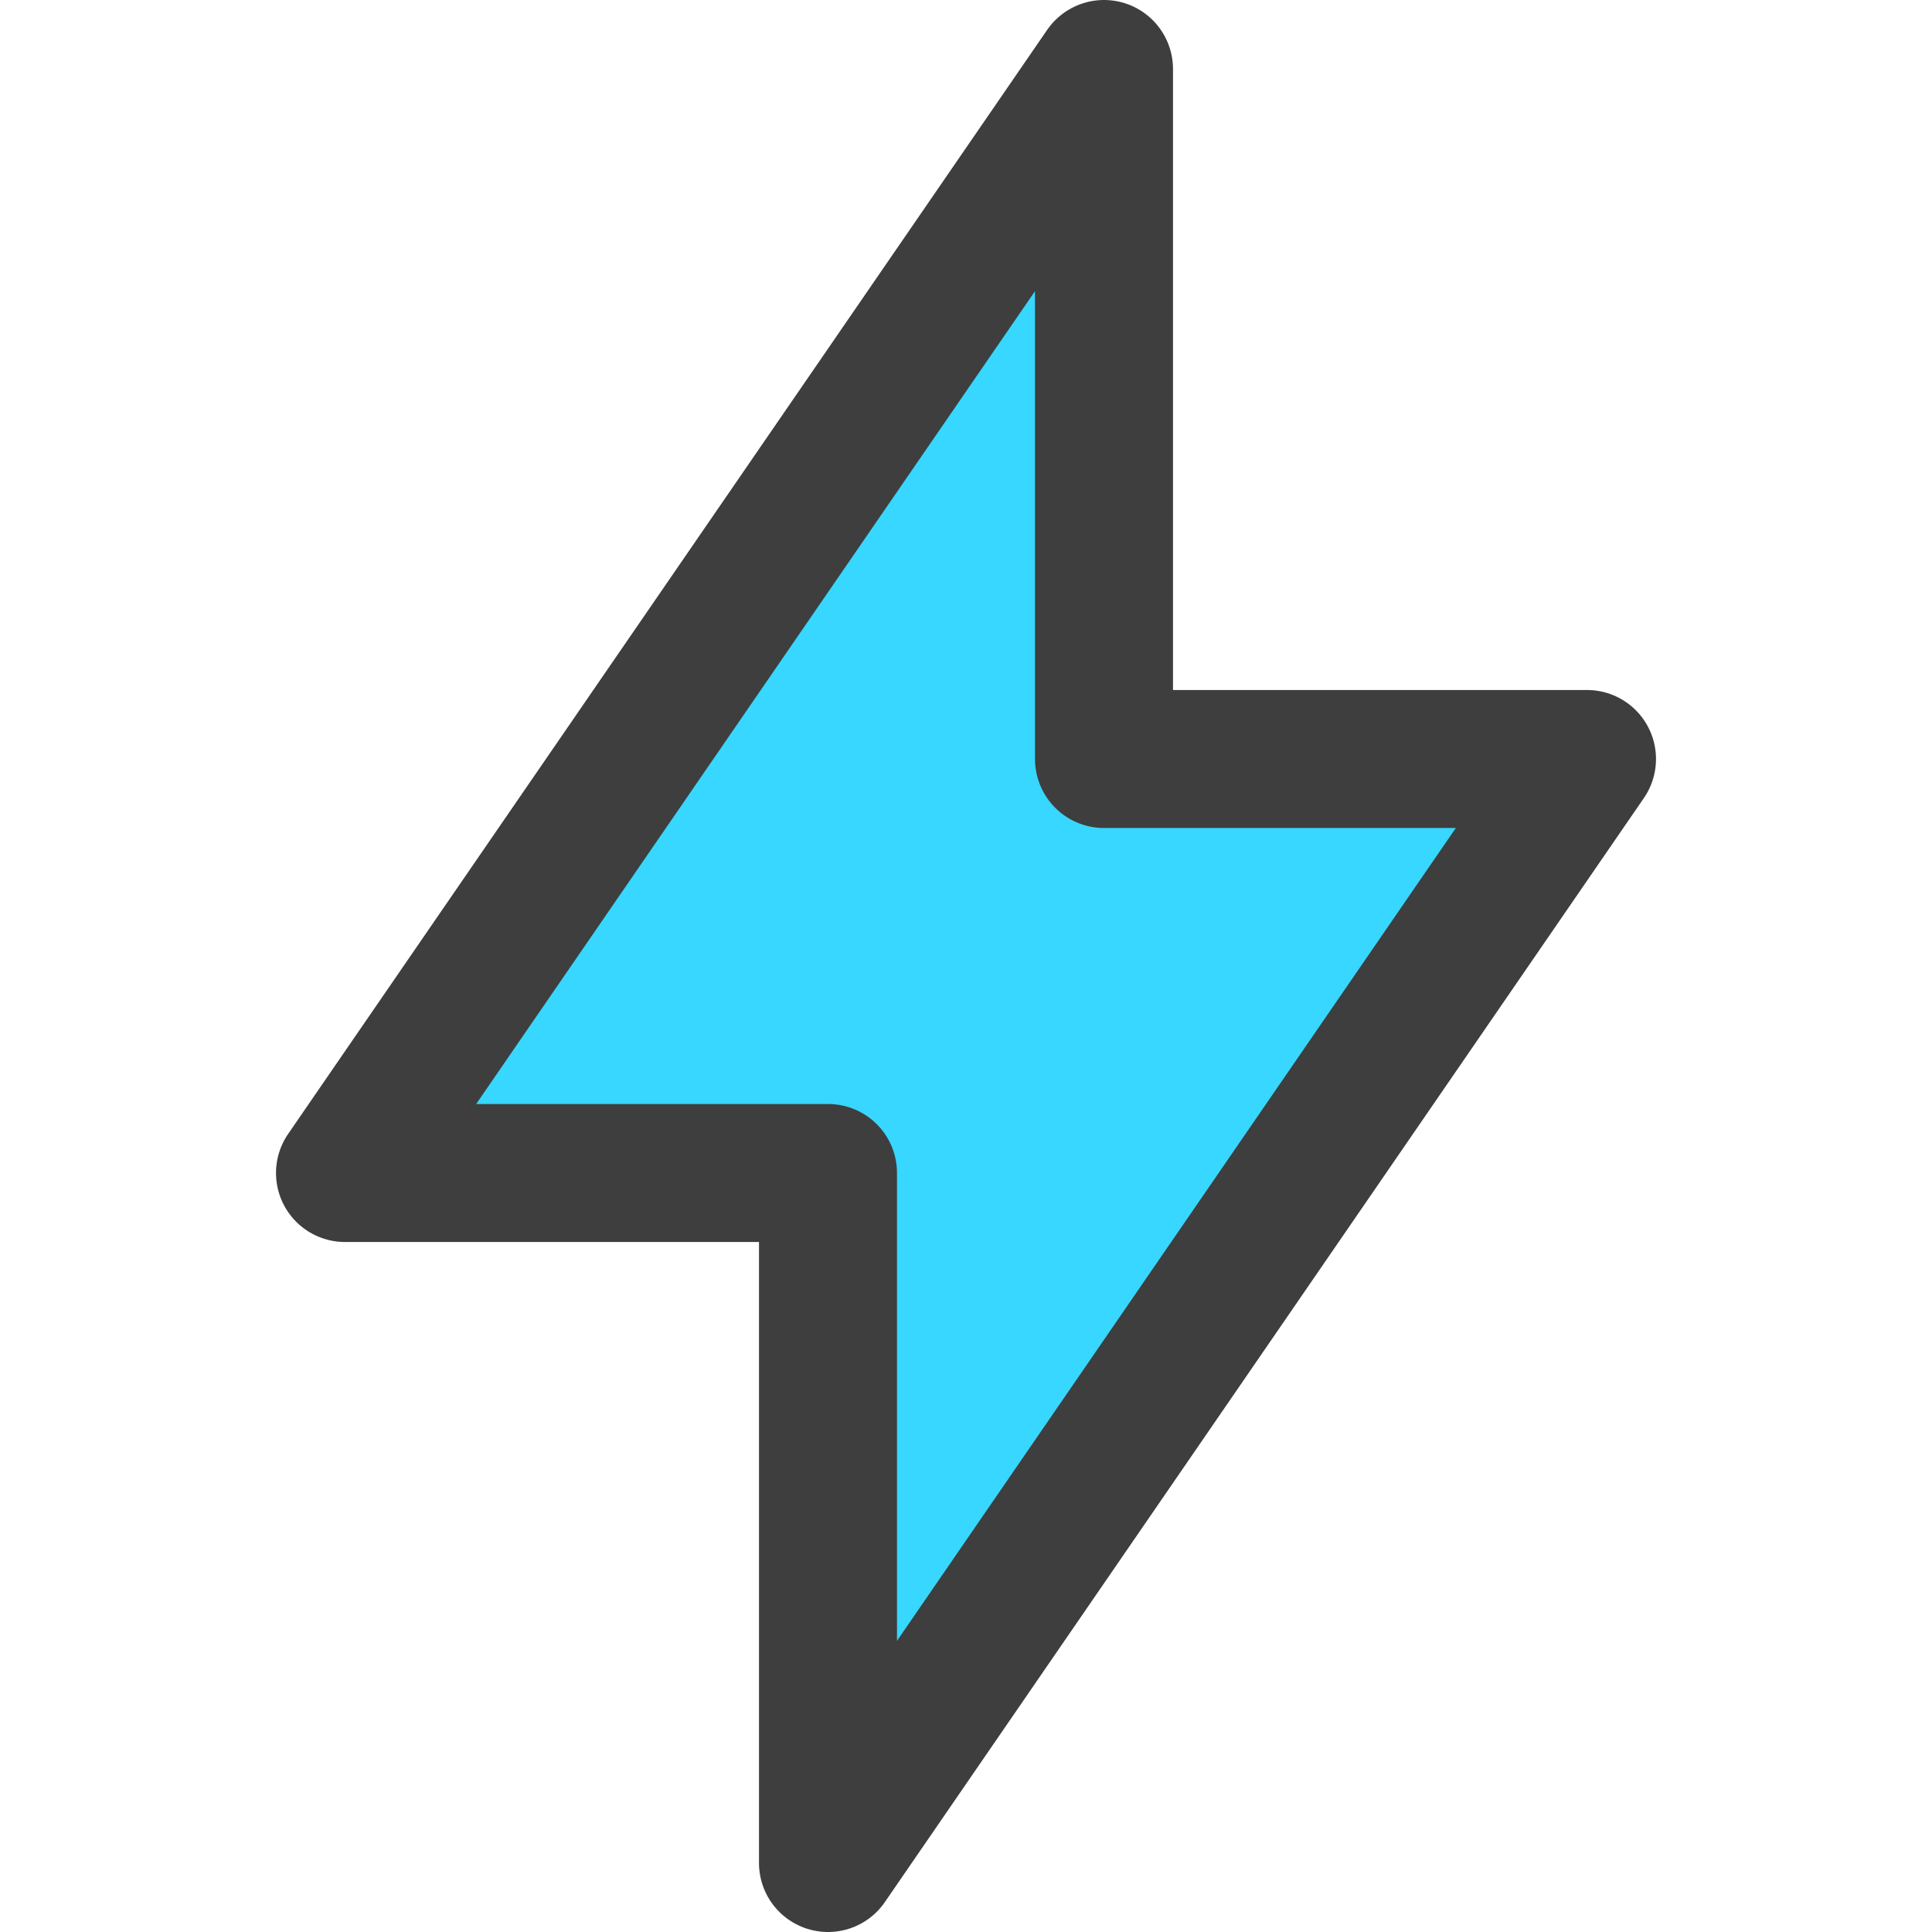 <svg xmlns="http://www.w3.org/2000/svg" fill="none" viewBox="0 0 14 14"><g id="flash-2--flash-power-connect-charge-electricity-lightning"><path id="Vector" fill="#37d7ff" d="M8 .5v5h3.5l-5.5 8v-5H2.5L8 .5Z"></path><path id="Vector_2" stroke="#3e3e3e" stroke-linecap="round" stroke-linejoin="round" d="M8 .5v5h3.5l-5.5 8v-5H2.5L8 .5Z"></path></g></svg>